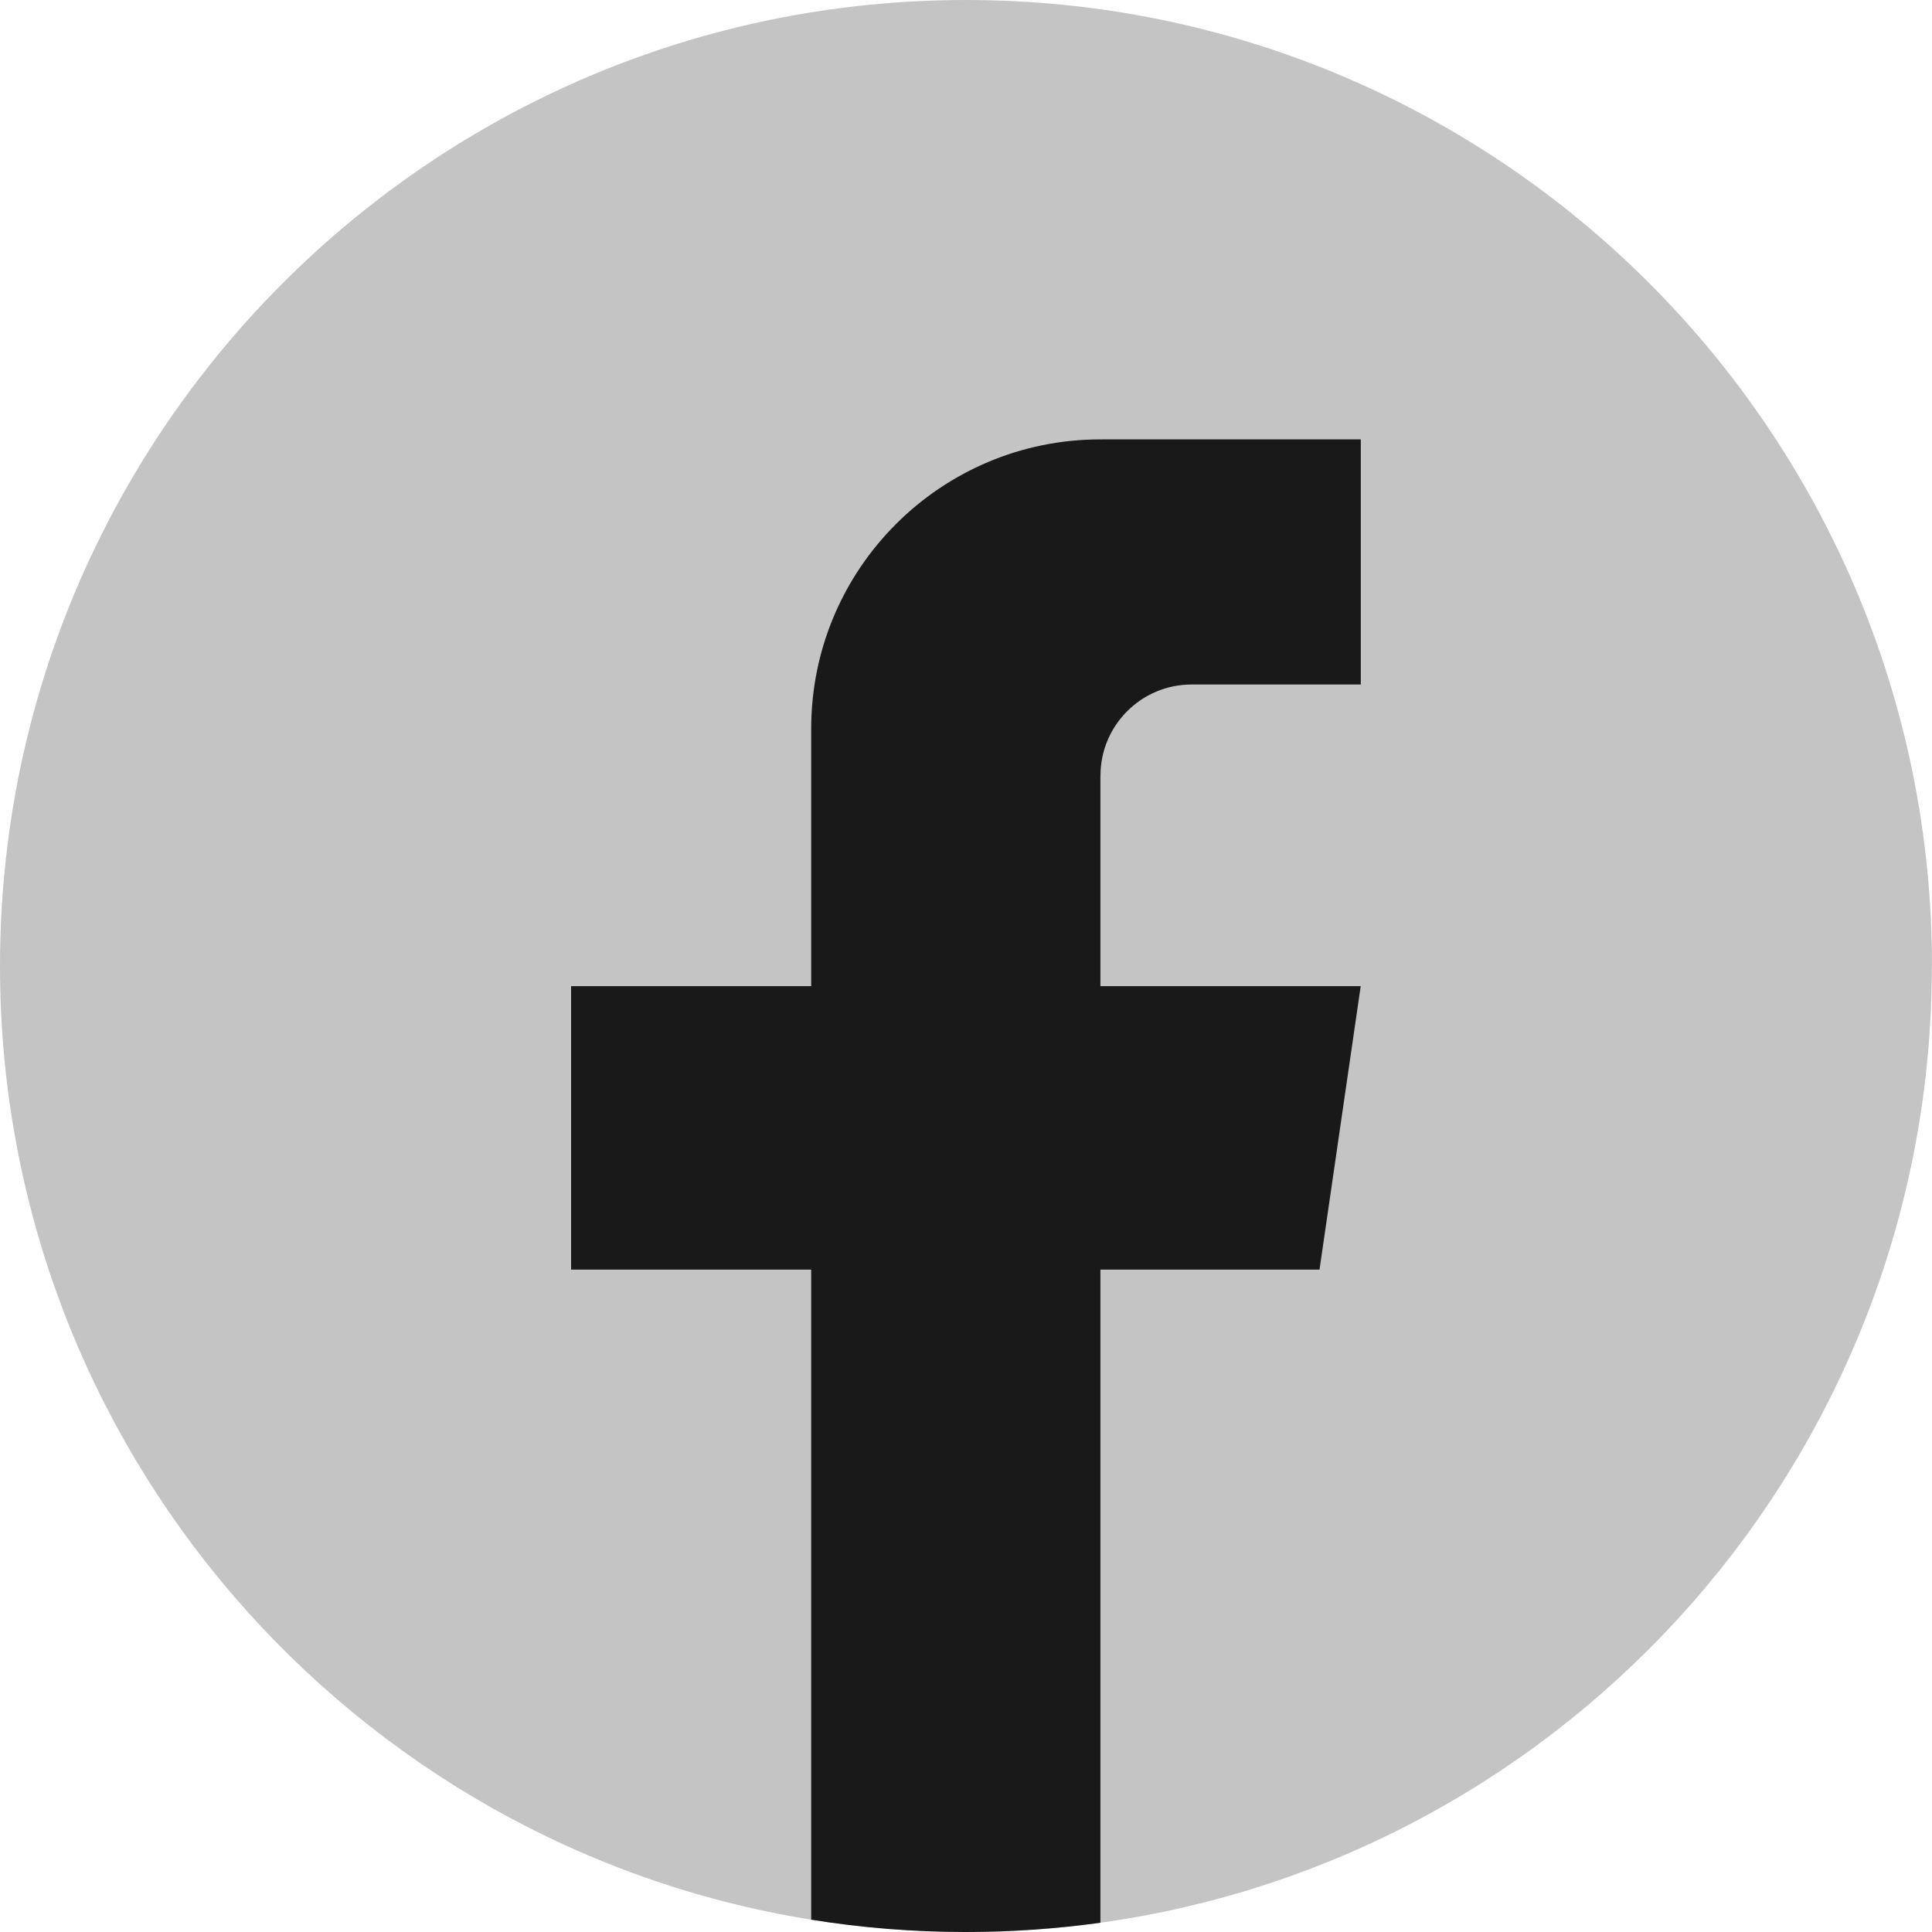 <svg width="40" height="40" viewBox="0 0 40 40" fill="none" xmlns="http://www.w3.org/2000/svg">
<path d="M39.997 20.001C39.997 30.102 32.51 38.453 22.783 39.808C21.874 39.934 20.943 40 19.999 40C18.908 40 17.838 39.913 16.795 39.745C7.273 38.212 0 29.955 0 20.001C0 8.955 8.955 0 20 0C31.045 0 40 8.955 40 20.001H39.997Z" fill="#C4C4C4"/>
<path d="M22.783 16.06V20.417H28.172L27.319 26.286H22.783V39.808C21.873 39.934 20.943 40 19.998 40C18.908 40 17.837 39.913 16.795 39.745V26.286H11.824V20.417H16.795V15.086C16.795 11.779 19.476 9.097 22.784 9.097V9.099C22.794 9.099 22.802 9.097 22.812 9.097H28.174V14.172H24.67C23.629 14.172 22.784 15.018 22.784 16.059L22.783 16.06Z" fill="#191919"/>
</svg>
